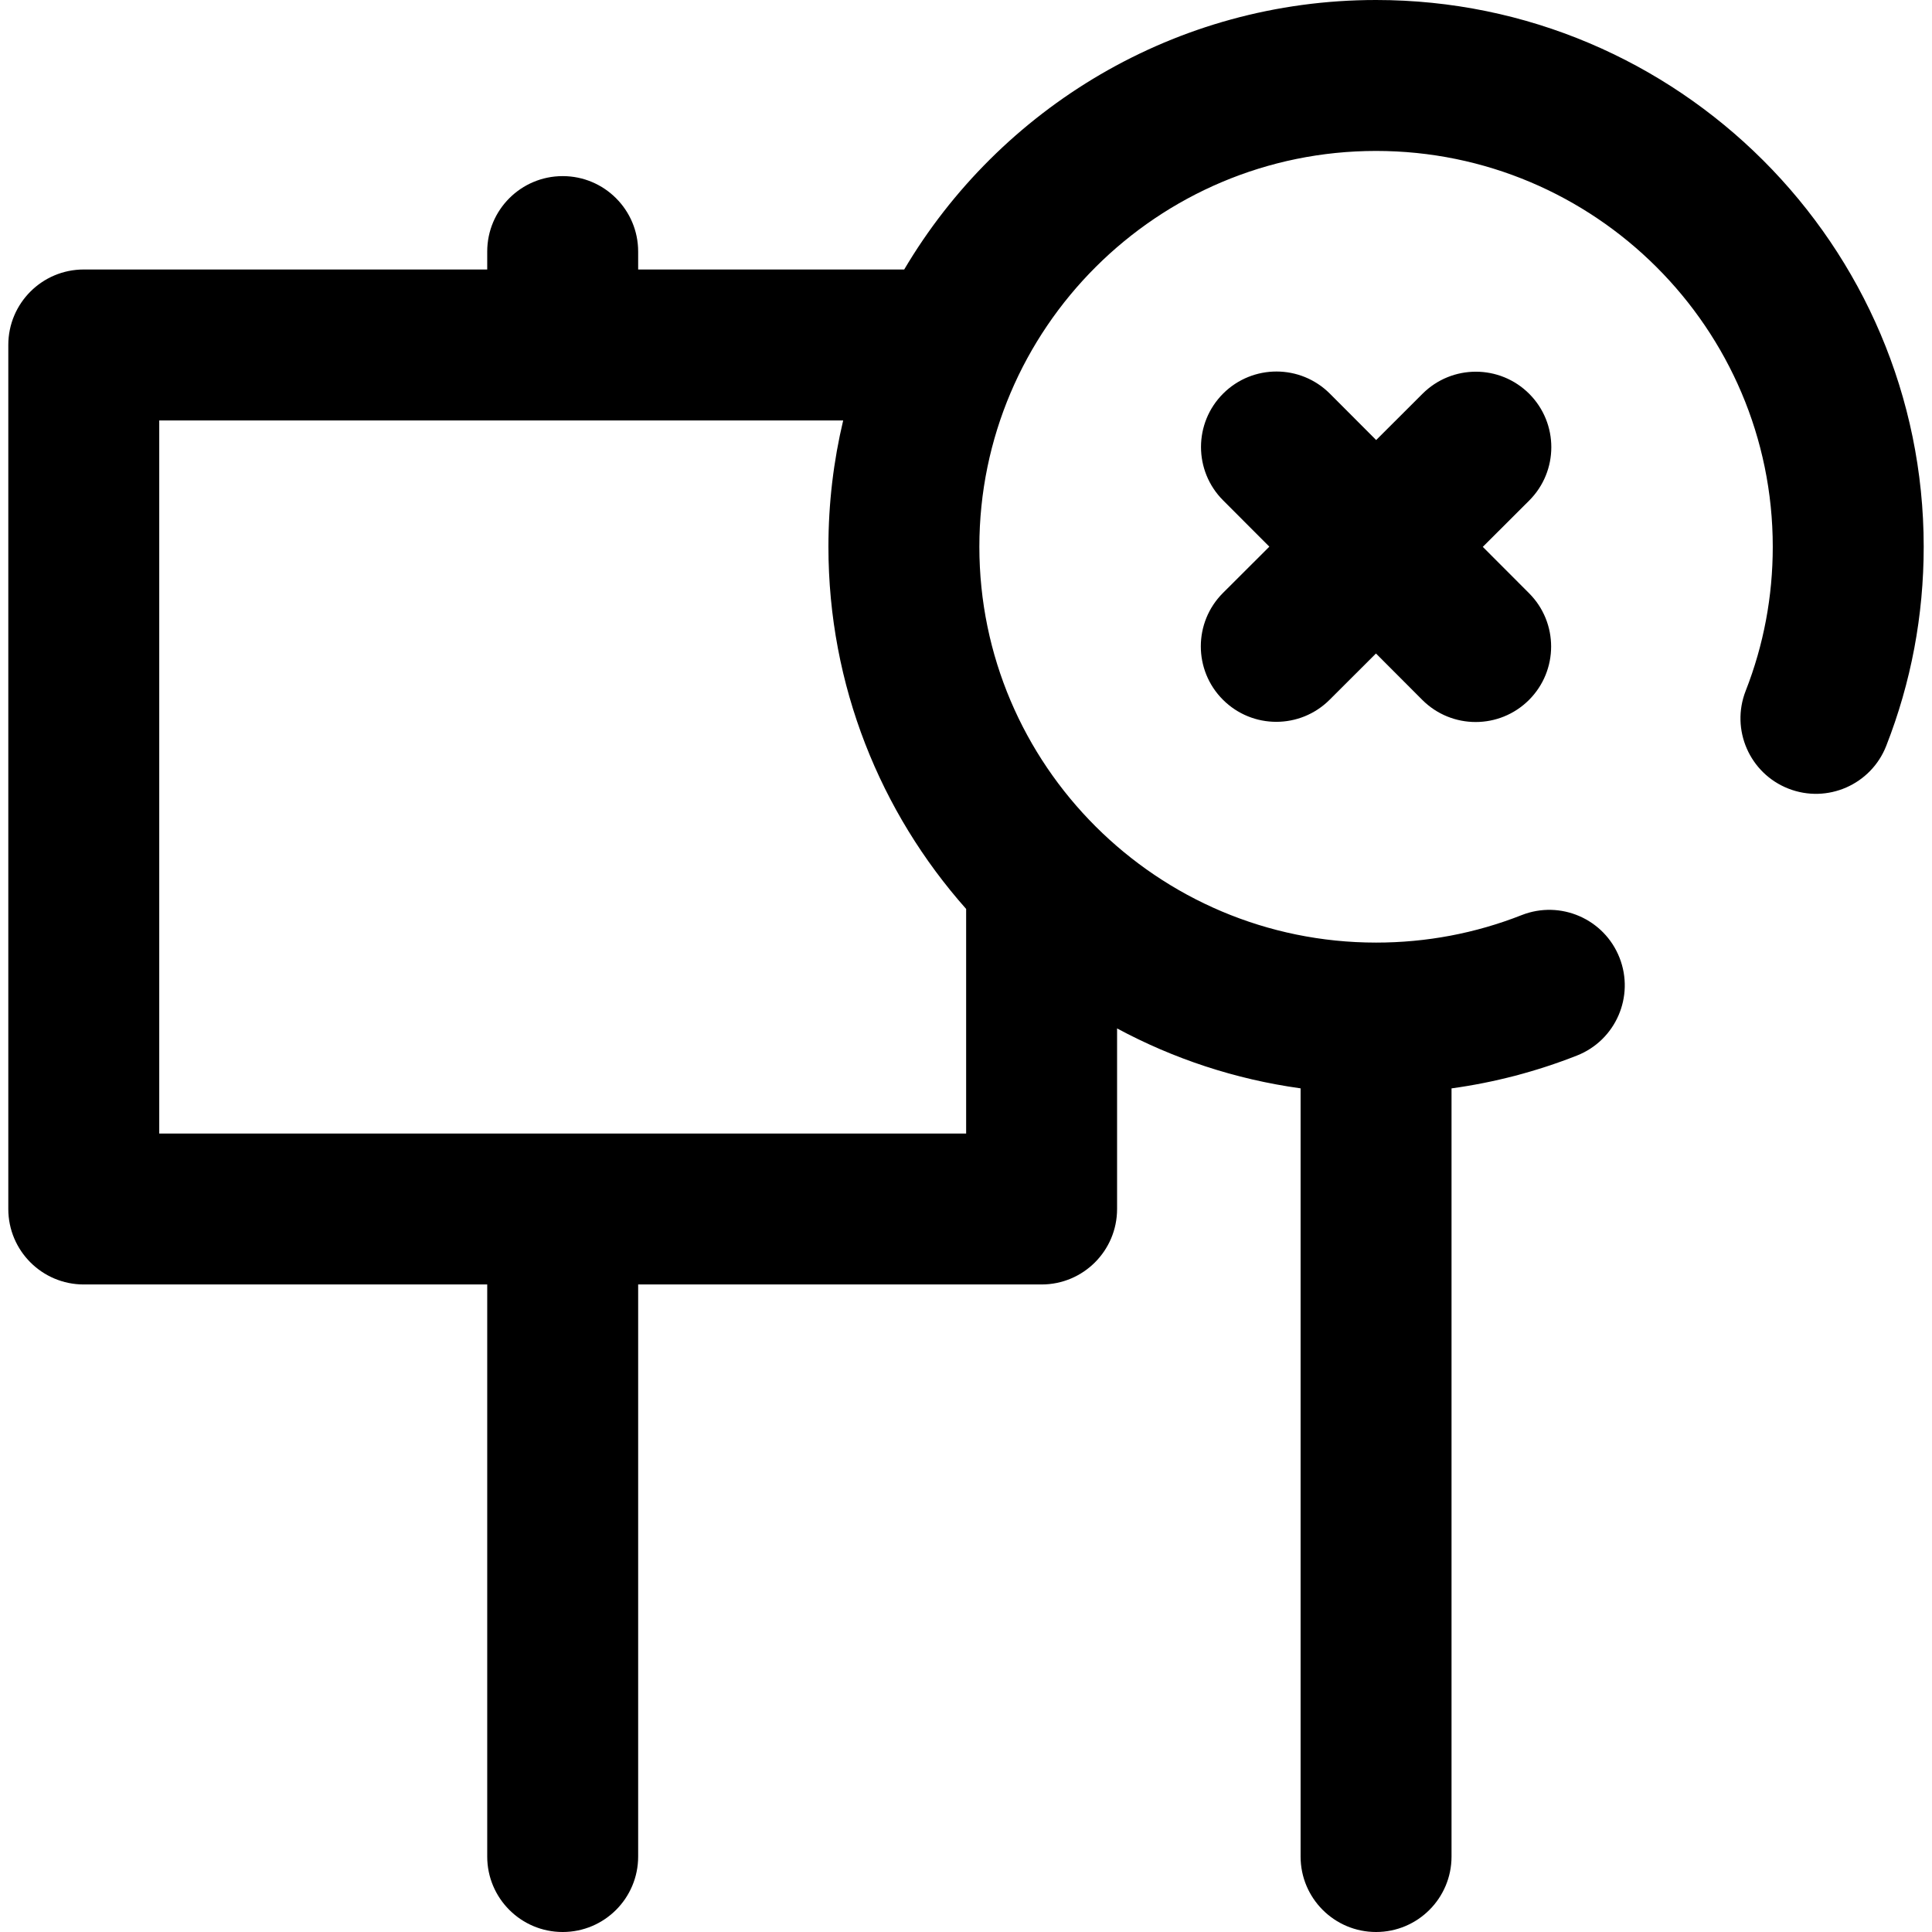 <svg id="Capa_1" enable-background="new 0 0 512 512" height="512" viewBox="0 0 512 512" width="512" xmlns="http://www.w3.org/2000/svg"><g><path d="m405.269 104.375c-7.804-7.818-20.467-7.829-28.284-.026l-12.287 12.265-12.264-12.287c-7.803-7.818-20.467-7.829-28.284-.026-7.818 7.803-7.83 20.467-.026 28.284l12.265 12.287-12.289 12.264c-7.818 7.804-7.83 20.467-.026 28.284 3.907 3.914 9.031 5.871 14.155 5.871 5.112 0 10.225-1.948 14.129-5.845l12.287-12.265 12.264 12.287c3.906 3.914 9.031 5.871 14.155 5.871 5.112 0 10.225-1.948 14.129-5.845 7.818-7.803 7.83-20.467.026-28.284l-12.265-12.287 12.287-12.264c7.819-7.804 7.831-20.467.028-28.284z"/><path d="m364.671 0c-53.182 0-99.774 28.708-125.048 71.418h-70.505v-4.746c0-11.046-8.954-20-20-20s-20 8.954-20 20v4.746h-106.918c-11.046 0-20 8.954-20 20v228.979c0 11.046 8.954 20 20 20h106.918v151.603c0 11.046 8.954 20 20 20s20-8.954 20-20v-151.604h106.918c11.046 0 20-8.954 20-20v-47.854c14.856 7.995 31.259 13.479 48.634 15.88v203.578c0 11.046 8.954 20 20 20s20-8.954 20-20v-203.567c11.377-1.564 22.497-4.472 33.235-8.701 10.277-4.048 15.328-15.661 11.28-25.938-4.047-10.276-15.661-15.328-25.938-11.279-12.269 4.831-25.248 7.281-38.578 7.281-57.968 0-105.129-47.057-105.129-104.897s47.163-104.899 105.131-104.899c57.969 0 105.129 47.057 105.129 104.897 0 13.183-2.414 26.027-7.174 38.178-4.03 10.284 1.041 21.888 11.325 25.918 10.284 4.027 21.888-1.041 25.918-11.326 6.59-16.818 9.931-34.572 9.931-52.77 0-79.896-65.105-144.897-145.129-144.897zm-322.471 300.396v-188.978h181.252c-2.556 10.75-3.91 21.96-3.91 33.479 0 36.78 13.797 70.403 36.495 95.981v59.518z"/></g></svg>